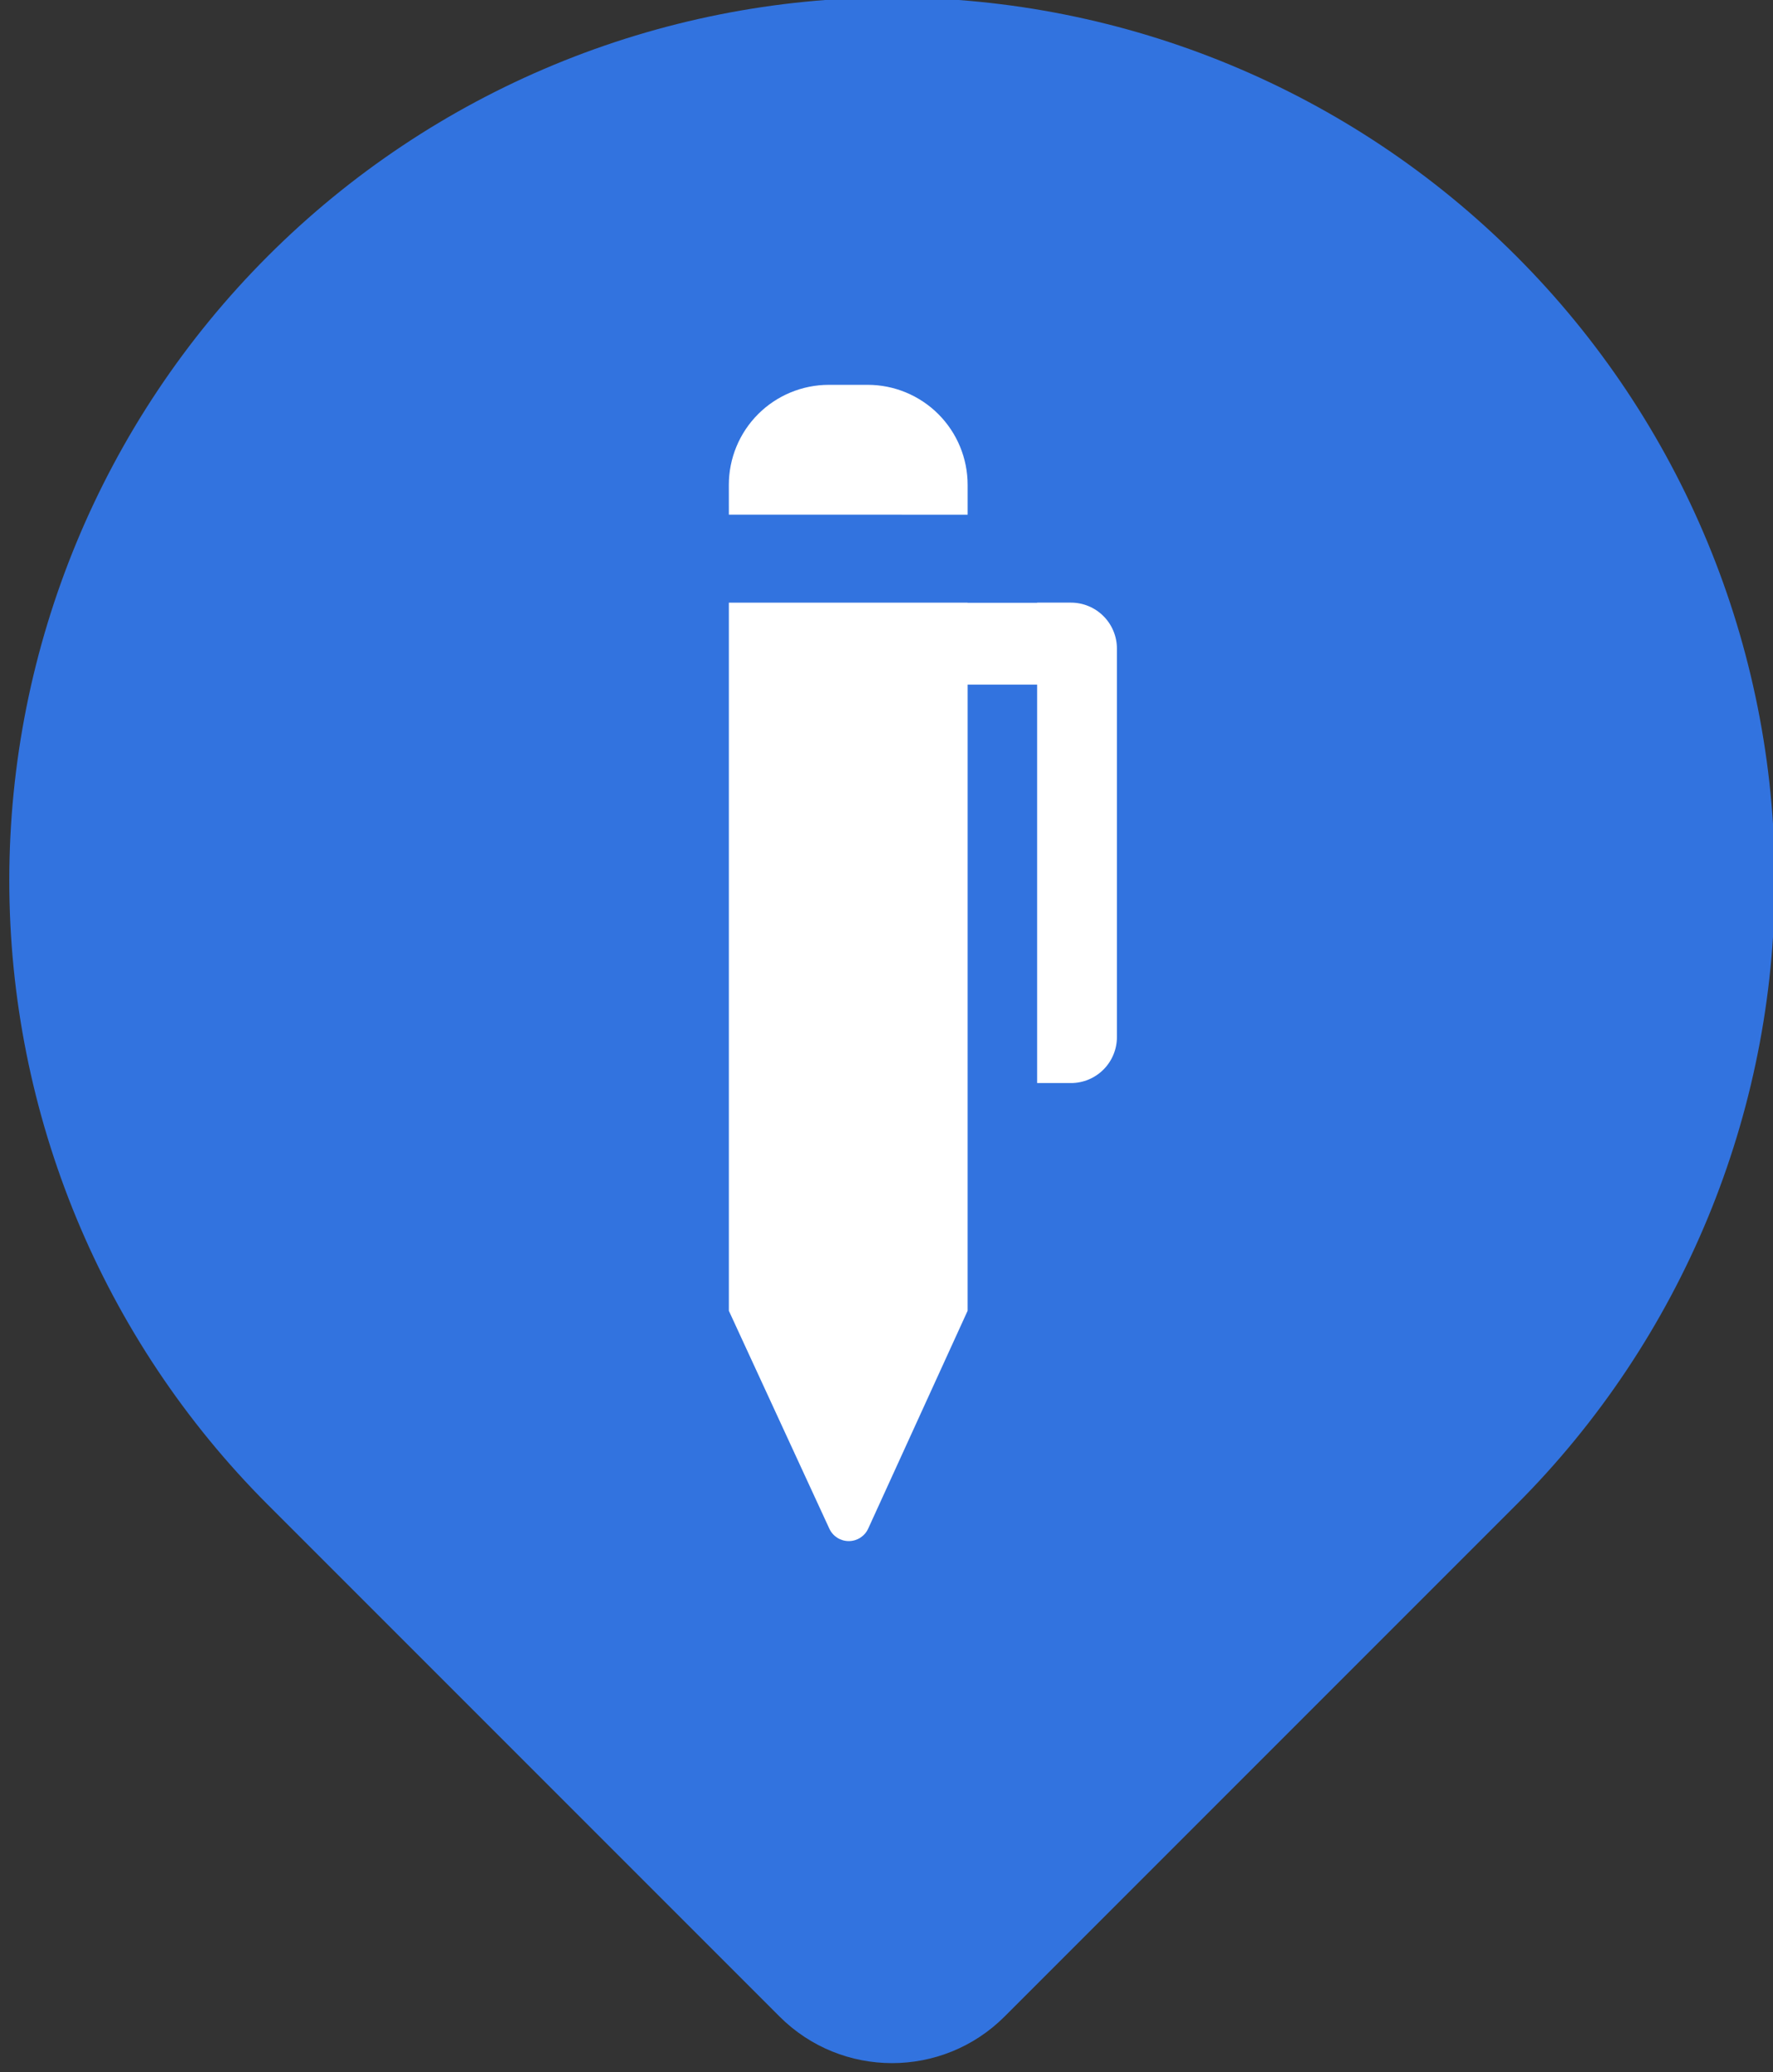 <?xml version="1.0" encoding="UTF-8" standalone="no"?>
<!DOCTYPE svg PUBLIC "-//W3C//DTD SVG 1.1//EN" "http://www.w3.org/Graphics/SVG/1.1/DTD/svg11.dtd">
<svg width="100%" height="100%" viewBox="0 0 95 111" version="1.1" xmlns="http://www.w3.org/2000/svg" xmlns:xlink="http://www.w3.org/1999/xlink" xml:space="preserve" xmlns:serif="http://www.serif.com/" style="fill-rule:evenodd;clip-rule:evenodd;stroke-linejoin:round;stroke-miterlimit:2;">
    <rect x="0" y="0" width="95" height="111" fill="#333333" stroke="none"/>
    <g id="Curve" transform="matrix(1.194,-1.194,1.194,1.194,-1432.83,390.516)">
        <path d="M791.822,476.245C791.822,468.817 788.87,461.692 783.618,456.439C778.365,451.186 771.24,448.235 763.812,448.235L763.809,448.235C756.38,448.235 749.256,451.186 744.003,456.439C738.75,461.692 735.799,468.817 735.799,476.245L735.799,499.206C735.799,501.996 738.061,504.258 740.851,504.258L763.812,504.258C771.24,504.258 778.365,501.307 783.618,496.054C788.87,490.801 791.822,483.677 791.822,476.248L791.822,476.245Z" style="fill:rgb(50,115,223);"/>
    </g>
    <g id="Pen" transform="matrix(1.033,-1.033,1.033,1.033,-841.191,564.892)">
        <path d="M687.926,176.583L689.728,178.386L679.397,188.717C679.397,188.717 679.815,189.135 680.275,189.595C680.591,189.911 681.019,190.088 681.466,190.088C681.913,190.088 682.342,189.911 682.658,189.595C685.037,187.216 690.352,181.9 692.732,179.521C693.048,179.205 693.225,178.776 693.225,178.329C693.225,177.882 693.048,177.454 692.732,177.138C692.272,176.678 691.854,176.26 691.854,176.26L691.85,176.264L690.047,174.462L690.05,174.458L683.858,168.266L665.497,186.627C665.497,186.627 663.483,192.092 662.453,194.884C662.347,195.172 662.419,195.494 662.636,195.71C662.853,195.926 663.176,195.996 663.463,195.889C666.247,194.85 671.689,192.819 671.689,192.819L687.926,176.583ZM686.14,165.984L692.332,172.177L693.106,171.403C693.794,170.715 694.18,169.783 694.18,168.81C694.18,167.838 693.794,166.905 693.106,166.217C692.773,165.884 692.432,165.543 692.099,165.21C691.411,164.523 690.478,164.136 689.506,164.136C688.534,164.136 687.601,164.523 686.913,165.21L686.14,165.984Z" style="fill:white;"/>
    </g>
</svg>
